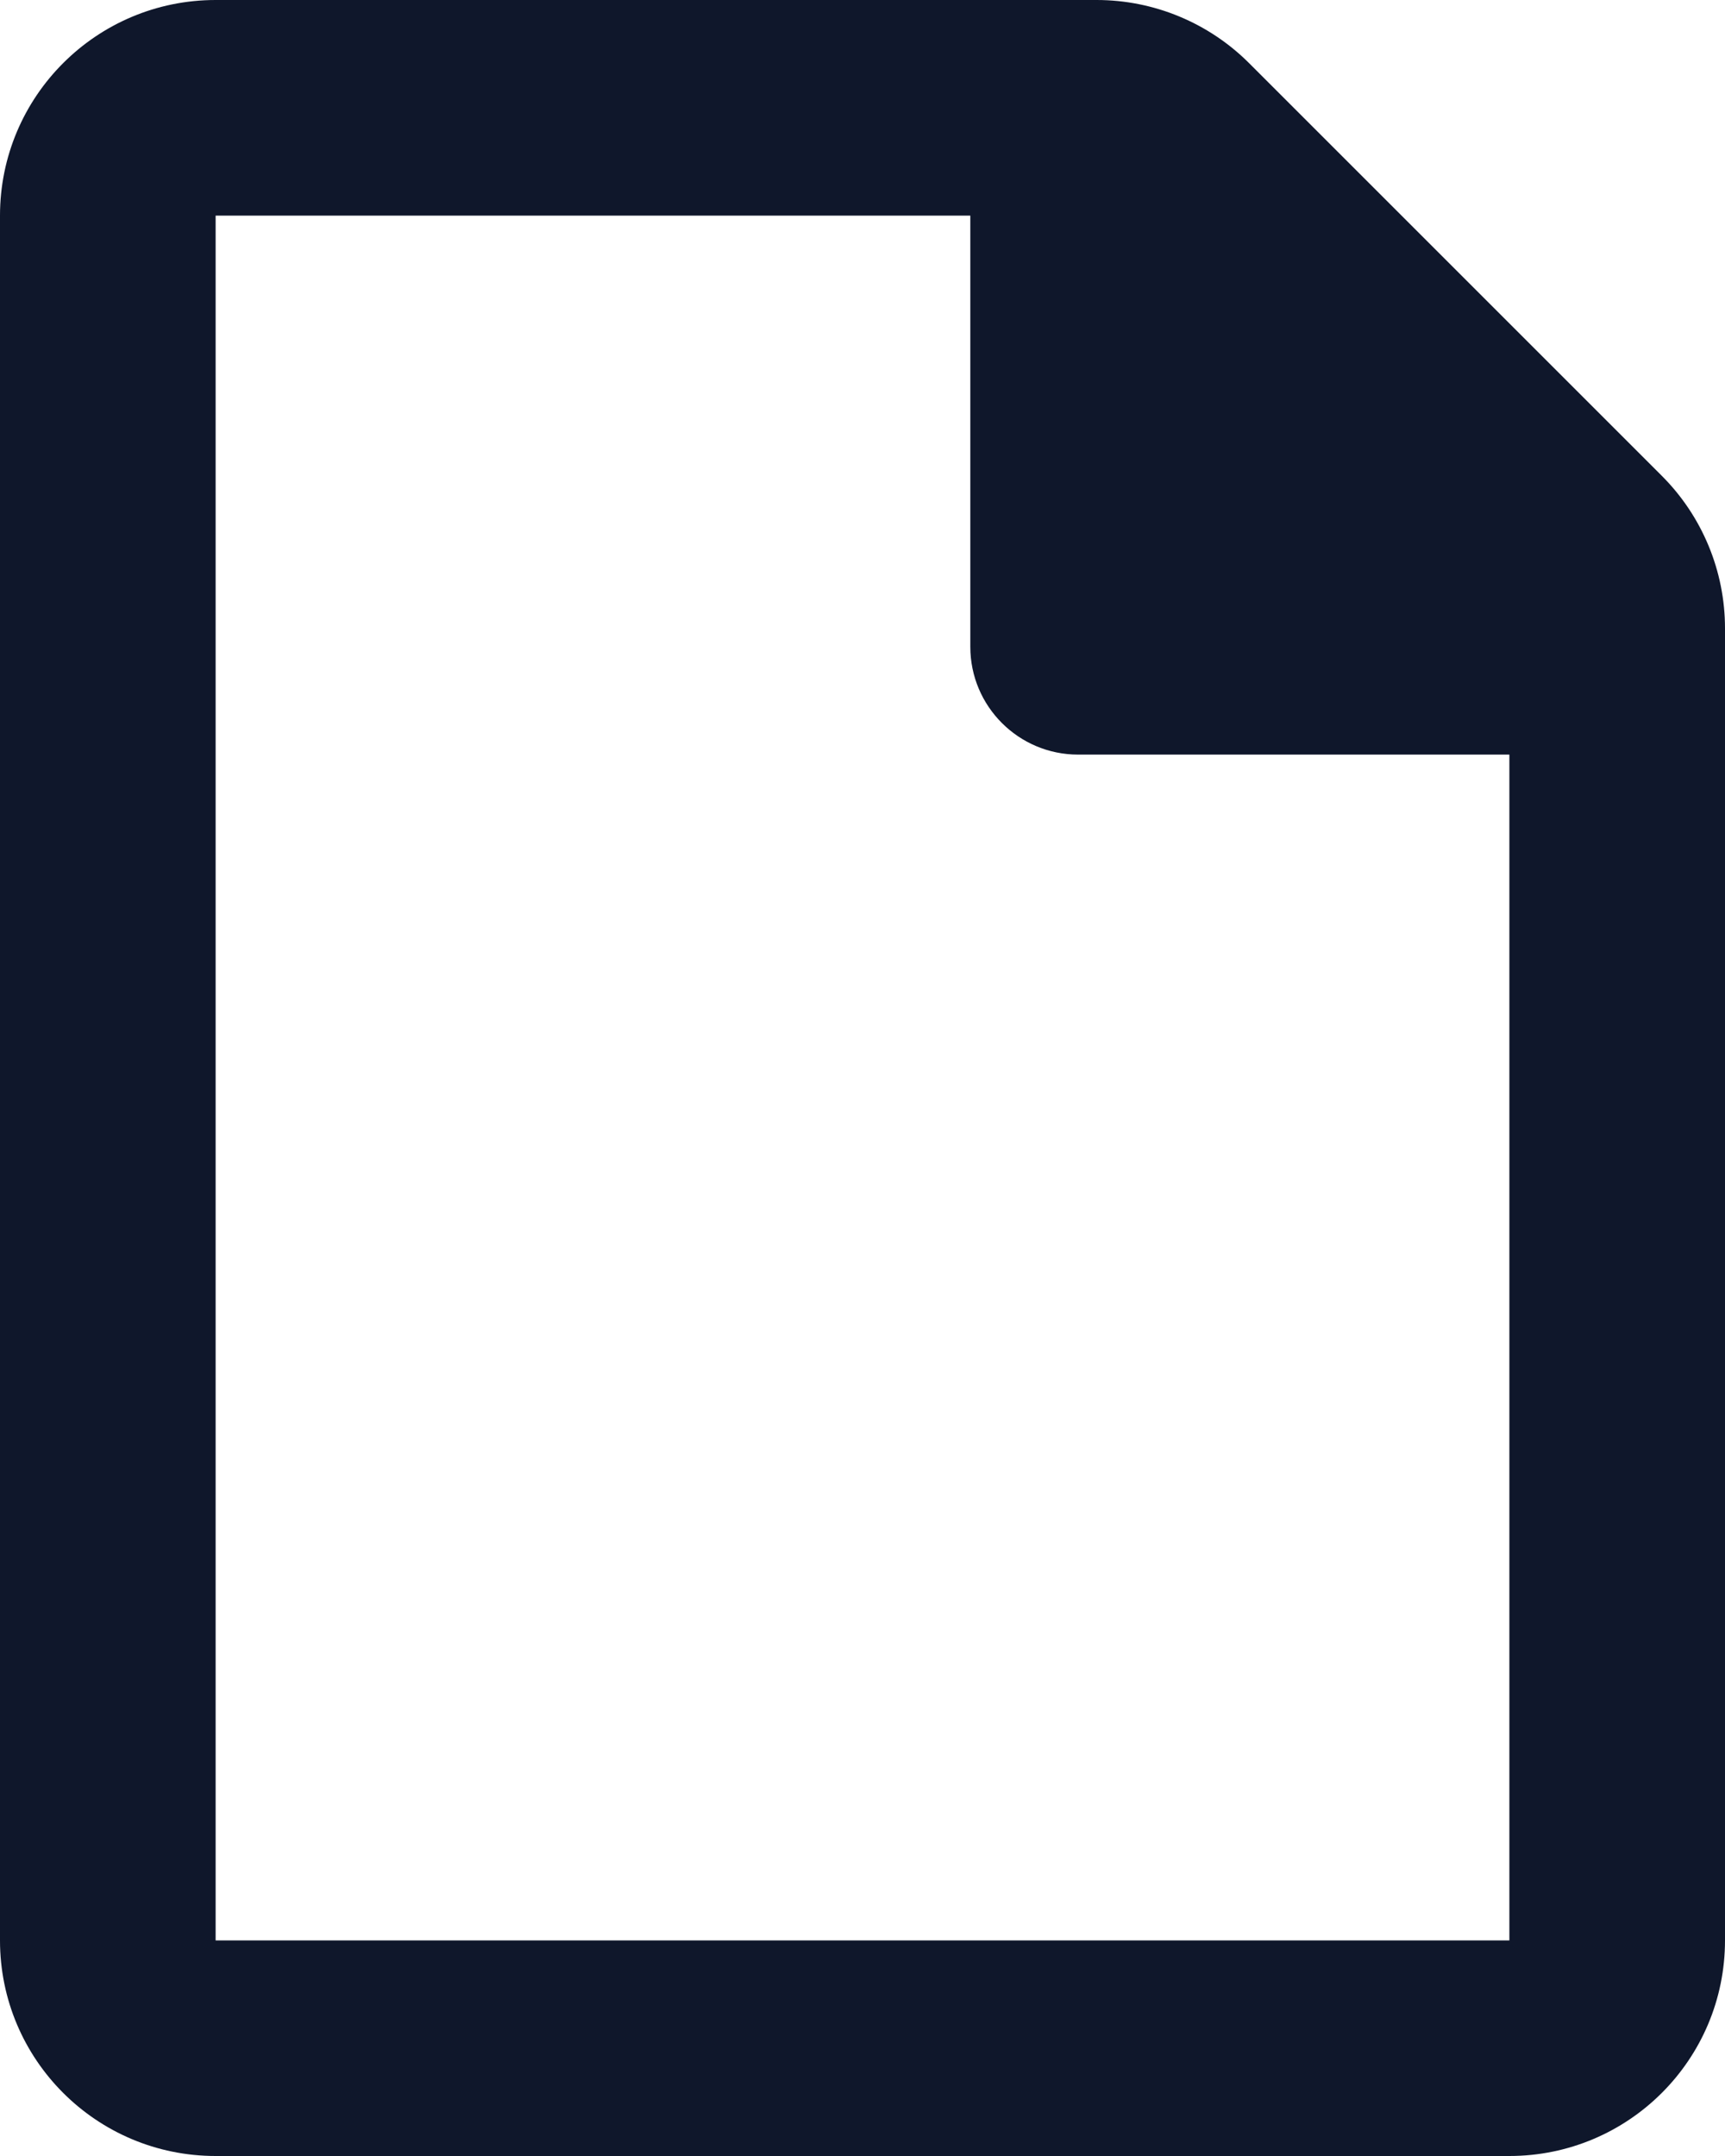 <svg width="16" height="20" viewBox="0 0 16 20" fill="none" xmlns="http://www.w3.org/2000/svg">
<path fill-rule="evenodd" clip-rule="evenodd" d="M16 18C16 19.105 15.105 20 14 20H2C0.895 20 0 19.105 0 18V2C0 0.895 0.895 0 2 0H10.172C10.702 0 11.211 0.211 11.586 0.586L15.414 4.414C15.789 4.789 16 5.298 16 5.828V18ZM14 18H2V2H9V6C9 6.552 9.448 7 10 7H14L14 18Z" fill="#0F172B"/>
</svg>
